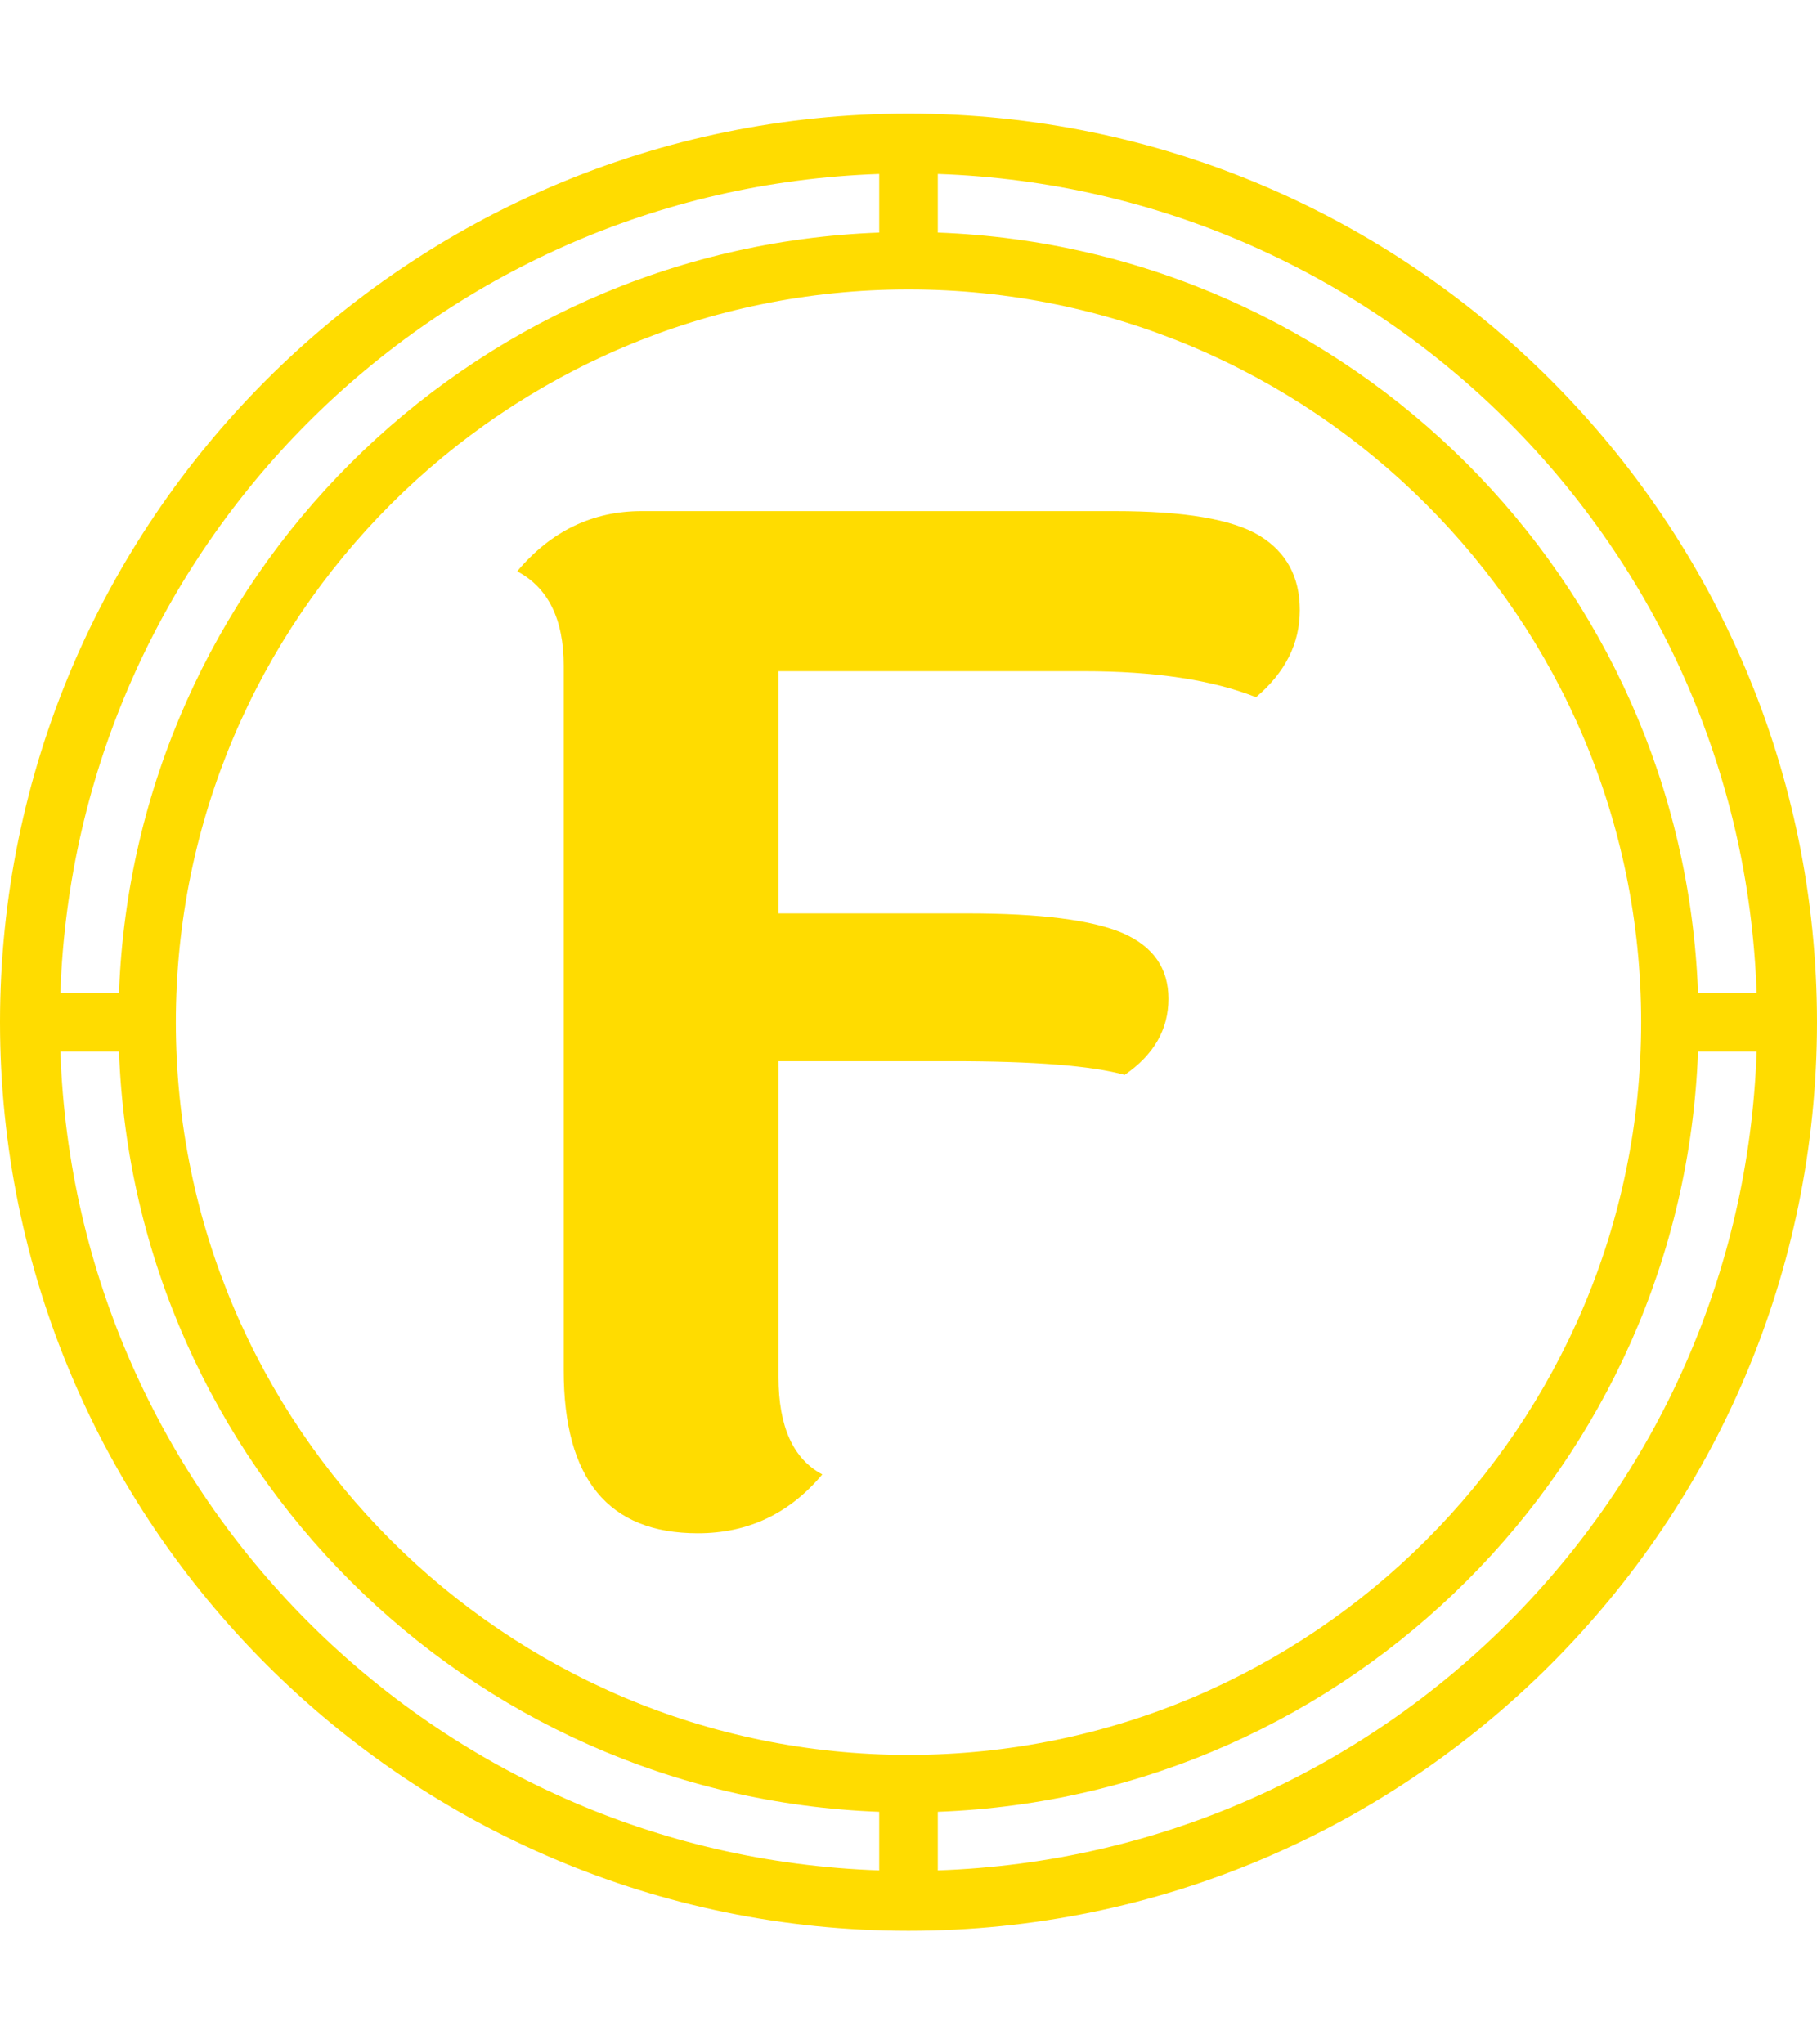 <svg xmlns="http://www.w3.org/2000/svg" version="1.1" xmlns:xlink="http://www.w3.org/1999/xlink" xmlns:svgjs="http://svgjs.dev/svgjs" width="1000" height="1125" viewBox="0 0 1000 1125"><g transform="matrix(1,0,0,1,0,0)"><svg viewBox="0 0 320 360" data-background-color="#001f3f" preserveAspectRatio="xMidYMid meet" height="1125" width="1000" xmlns="http://www.w3.org/2000/svg" xmlns:xlink="http://www.w3.org/1999/xlink"><g id="tight-bounds" transform="matrix(1,0,0,1,0,0)"><svg viewBox="0 0 320 360" height="360" width="320"><g><svg></svg></g><g><svg viewBox="0 0 320 360" height="360" width="320"><g><path d="M160 340c88.258 0 160-71.742 160-160 0-88.258-71.742-160-160-160-88.258 0-160 71.742-160 160 0 88.258 71.742 160 160 160zM165.161 329.368v-10.323c72.671-2.684 131.2-61.213 133.884-133.884h10.323c-2.684 78.452-65.755 141.523-144.207 144.207zM165.161 30.632c78.452 2.684 141.523 65.755 144.207 144.207h-10.323c-2.684-72.671-61.213-131.2-133.884-133.884zM289.032 180c0 71.123-57.91 129.032-129.032 129.032-71.123 0-129.032-57.91-129.032-129.032 0-71.123 57.91-129.032 129.032-129.032 71.123 0 129.032 57.91 129.032 129.032zM154.839 30.632v10.323c-72.671 2.684-131.2 61.213-133.884 133.884h-10.323c2.684-78.452 65.755-141.523 144.207-144.207zM20.955 185.161c2.684 72.671 61.213 131.2 133.884 133.884v10.323c-78.452-2.684-141.523-65.755-144.207-144.207z" fill="#ffdc00" fill-rule="nonzero" stroke="none" stroke-width="1" stroke-linecap="butt" stroke-linejoin="miter" stroke-miterlimit="10" stroke-dasharray="" stroke-dashoffset="0" font-family="none" font-weight="none" font-size="none" text-anchor="none" style="mix-blend-mode: normal" data-fill-palette-color="tertiary"></path></g><g transform="matrix(1,0,0,1,91.084,90)"><svg viewBox="0 0 137.831 180" height="180" width="137.831"><g><svg viewBox="0 0 137.831 180" height="180" width="137.831"><g><svg viewBox="0 0 137.831 180" height="180" width="137.831"><g id="textblocktransform"><svg viewBox="0 0 137.831 180" height="180" width="137.831" id="textblock"><g><svg viewBox="0 0 137.831 180" height="180" width="137.831"><g transform="matrix(1,0,0,1,0,0)"><svg width="137.831" viewBox="4.2 -36.8 28.6 37.35" height="180" data-palette-color="#ffdc00"><g class="wordmark-text-0" data-fill-palette-color="primary" id="text-0"><path d="M8.75-36.8L8.75-36.8 26.05-36.8Q29.85-36.8 31.33-35.9 32.8-35 32.8-33.18 32.8-31.35 31.2-30L31.2-30Q28.8-30.95 24.9-30.95L24.9-30.95 13.75-30.95 13.75-22.1 20.65-22.1Q24.65-22.1 26.33-21.38 28-20.65 28-18.98 28-17.3 26.4-16.2L26.4-16.2Q24.6-16.7 20.1-16.7L20.1-16.7 13.75-16.7 13.75-5.15Q13.75-2.45 15.35-1.6L15.35-1.6Q13.55 0.55 10.8 0.55L10.8 0.55Q5.9 0.55 5.9-5.4L5.9-5.4 5.9-31.15Q5.9-33.7 4.2-34.6L4.2-34.6Q6.05-36.8 8.75-36.8Z" fill="#ffdc00" data-fill-palette-color="primary"></path></g></svg></g></svg></g></svg></g></svg></g></svg></g></svg></g></svg></g><defs></defs></svg><rect width="320" height="360" fill="none" stroke="none" visibility="hidden"></rect></g></svg></g></svg>
